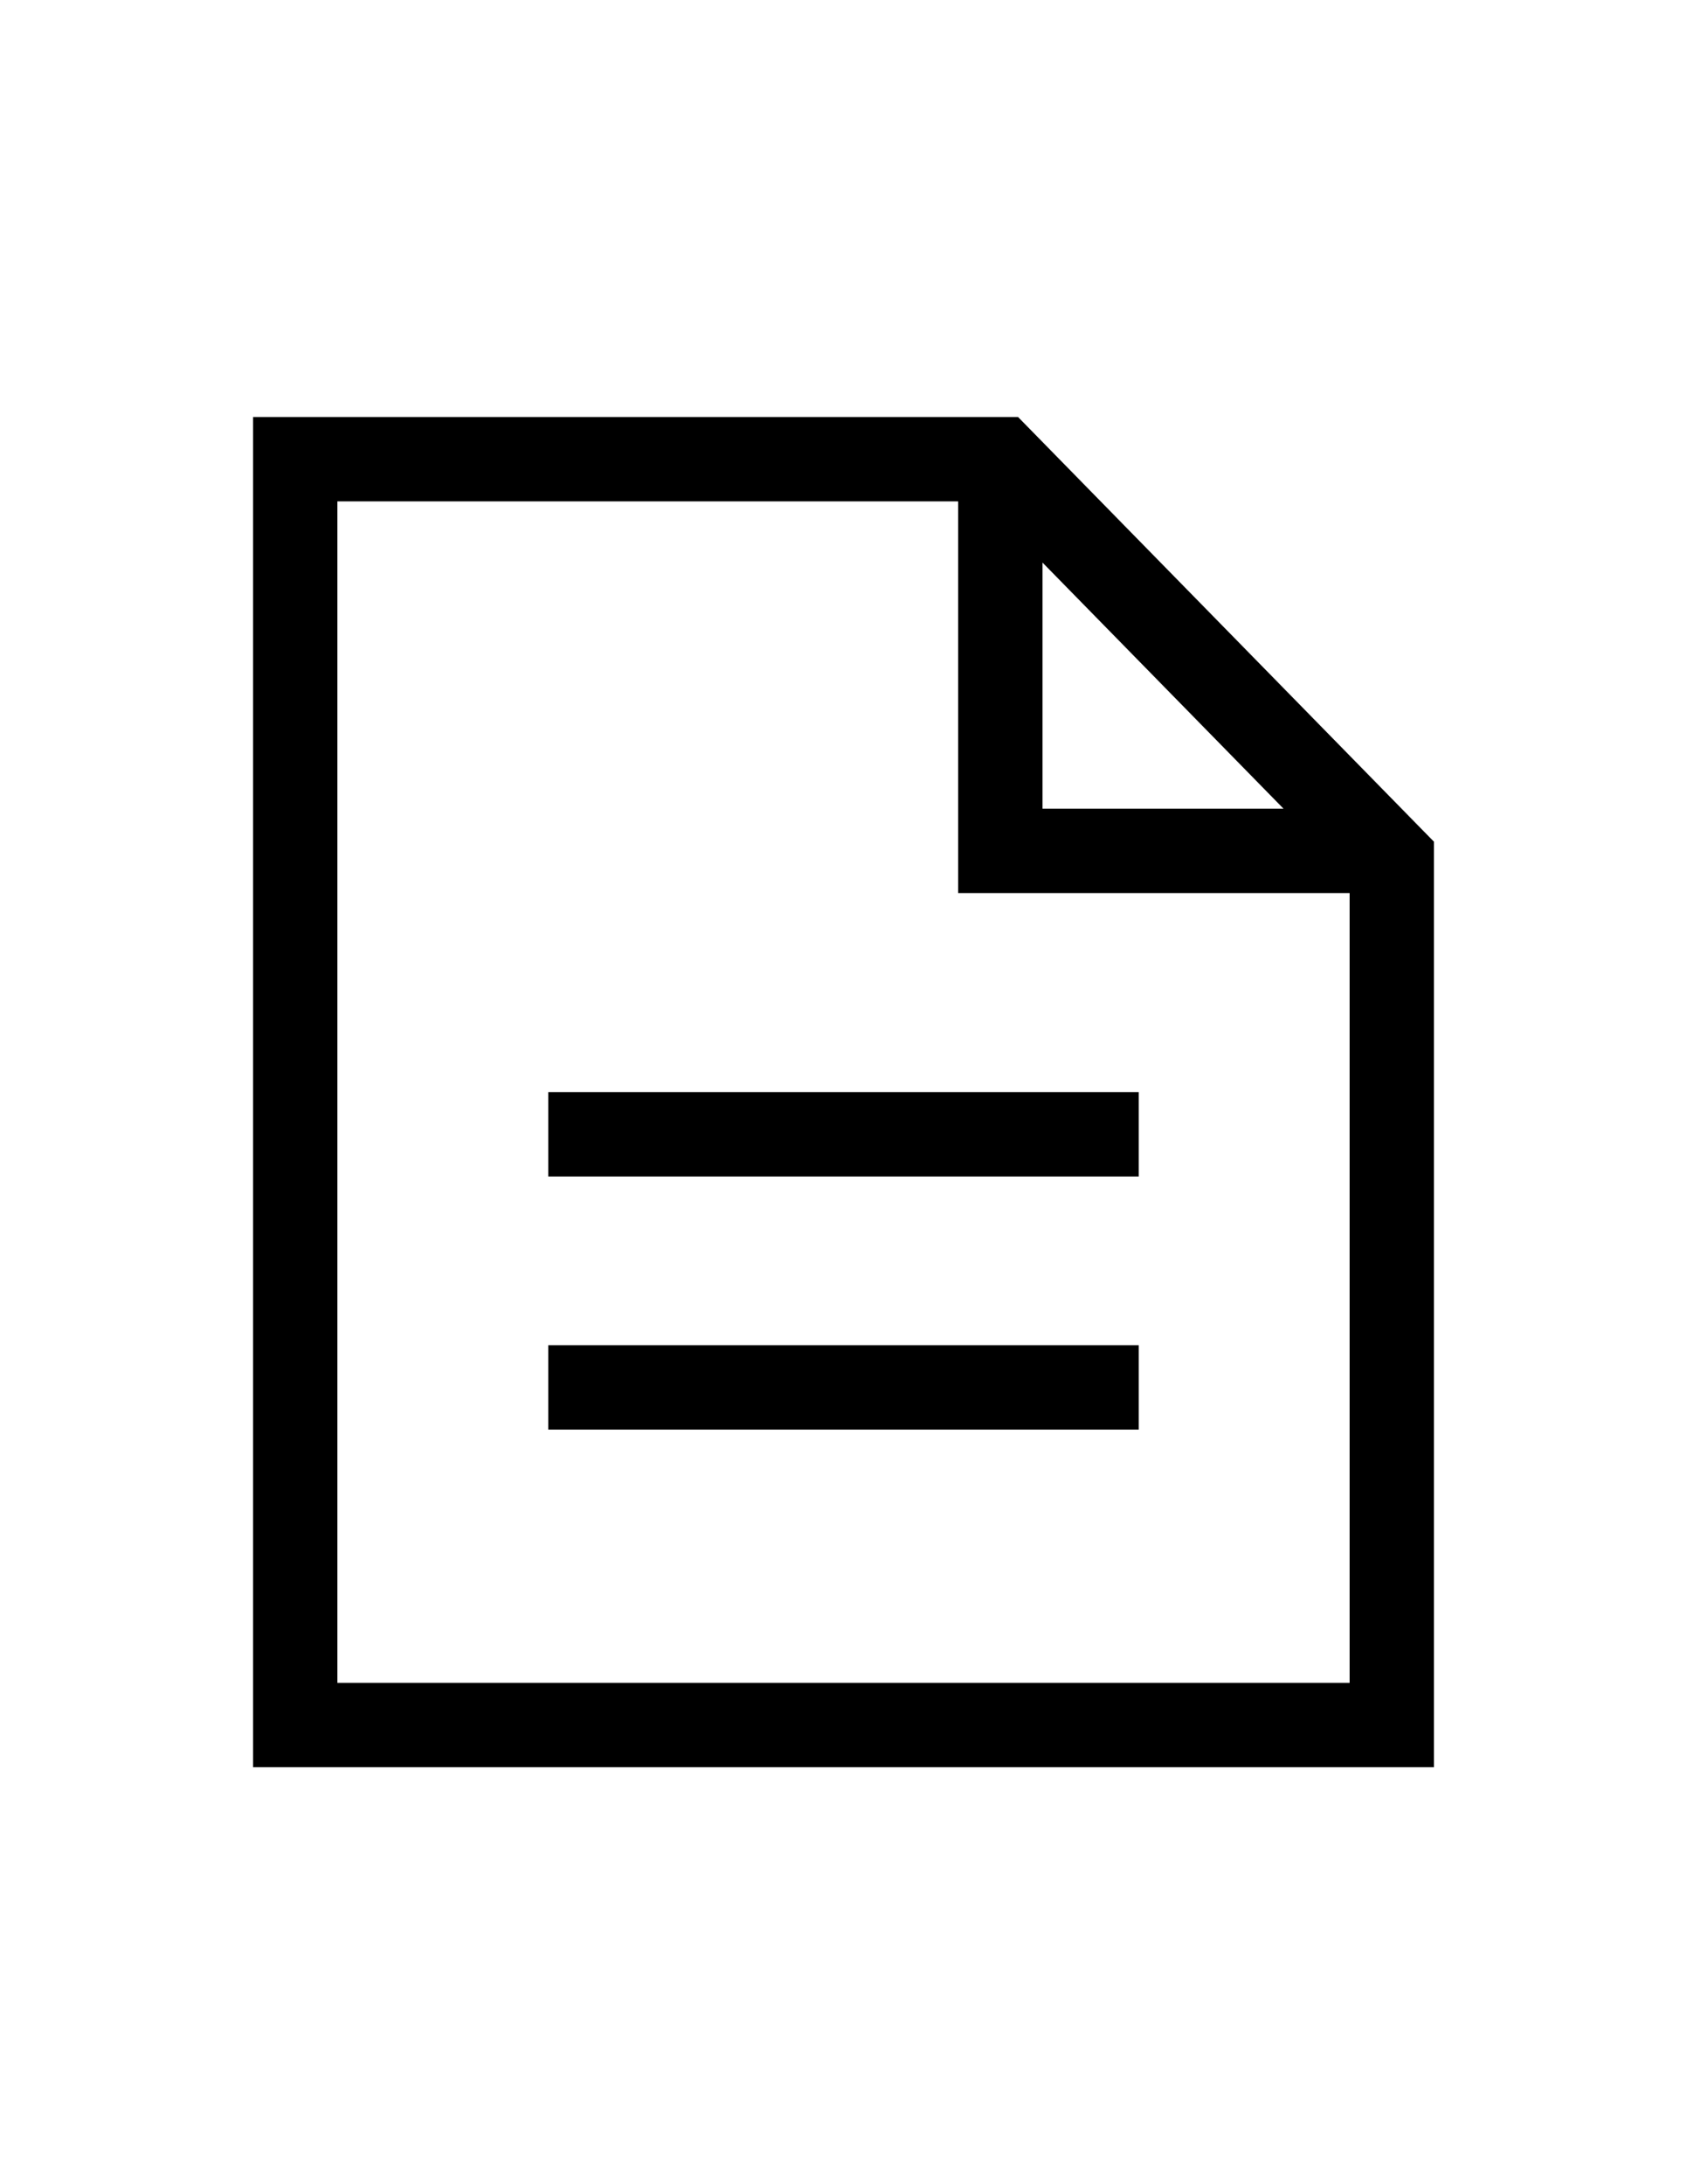 <?xml version="1.0" encoding="utf-8"?>
<!-- Generator: Adobe Illustrator 16.0.0, SVG Export Plug-In . SVG Version: 6.00 Build 0)  -->
<!DOCTYPE svg PUBLIC "-//W3C//DTD SVG 1.1//EN" "http://www.w3.org/Graphics/SVG/1.1/DTD/svg11.dtd">
<svg version="1.1" id="Layer_1" xmlns="http://www.w3.org/2000/svg" xmlns:xlink="http://www.w3.org/1999/xlink" x="0px" y="0px"
	 width="612px" height="792px" viewBox="0 0 612 792" style="enable-background:new 0 0 612 792;" xml:space="preserve">
<title>Artboard 4</title>
<path d="M369.312,151.2H91.8v489.6h428.4V305.21L369.312,151.2z M378.186,203.985l87.424,89.23h-87.424V203.985z M122.4,610.2V181.8
	h225.185v142.015H489.6V610.2H122.4z M198.9,396h214.2v30.6H198.9V396z M198.9,487.8h214.2V518.4H198.9V487.8z"/>
</svg>
